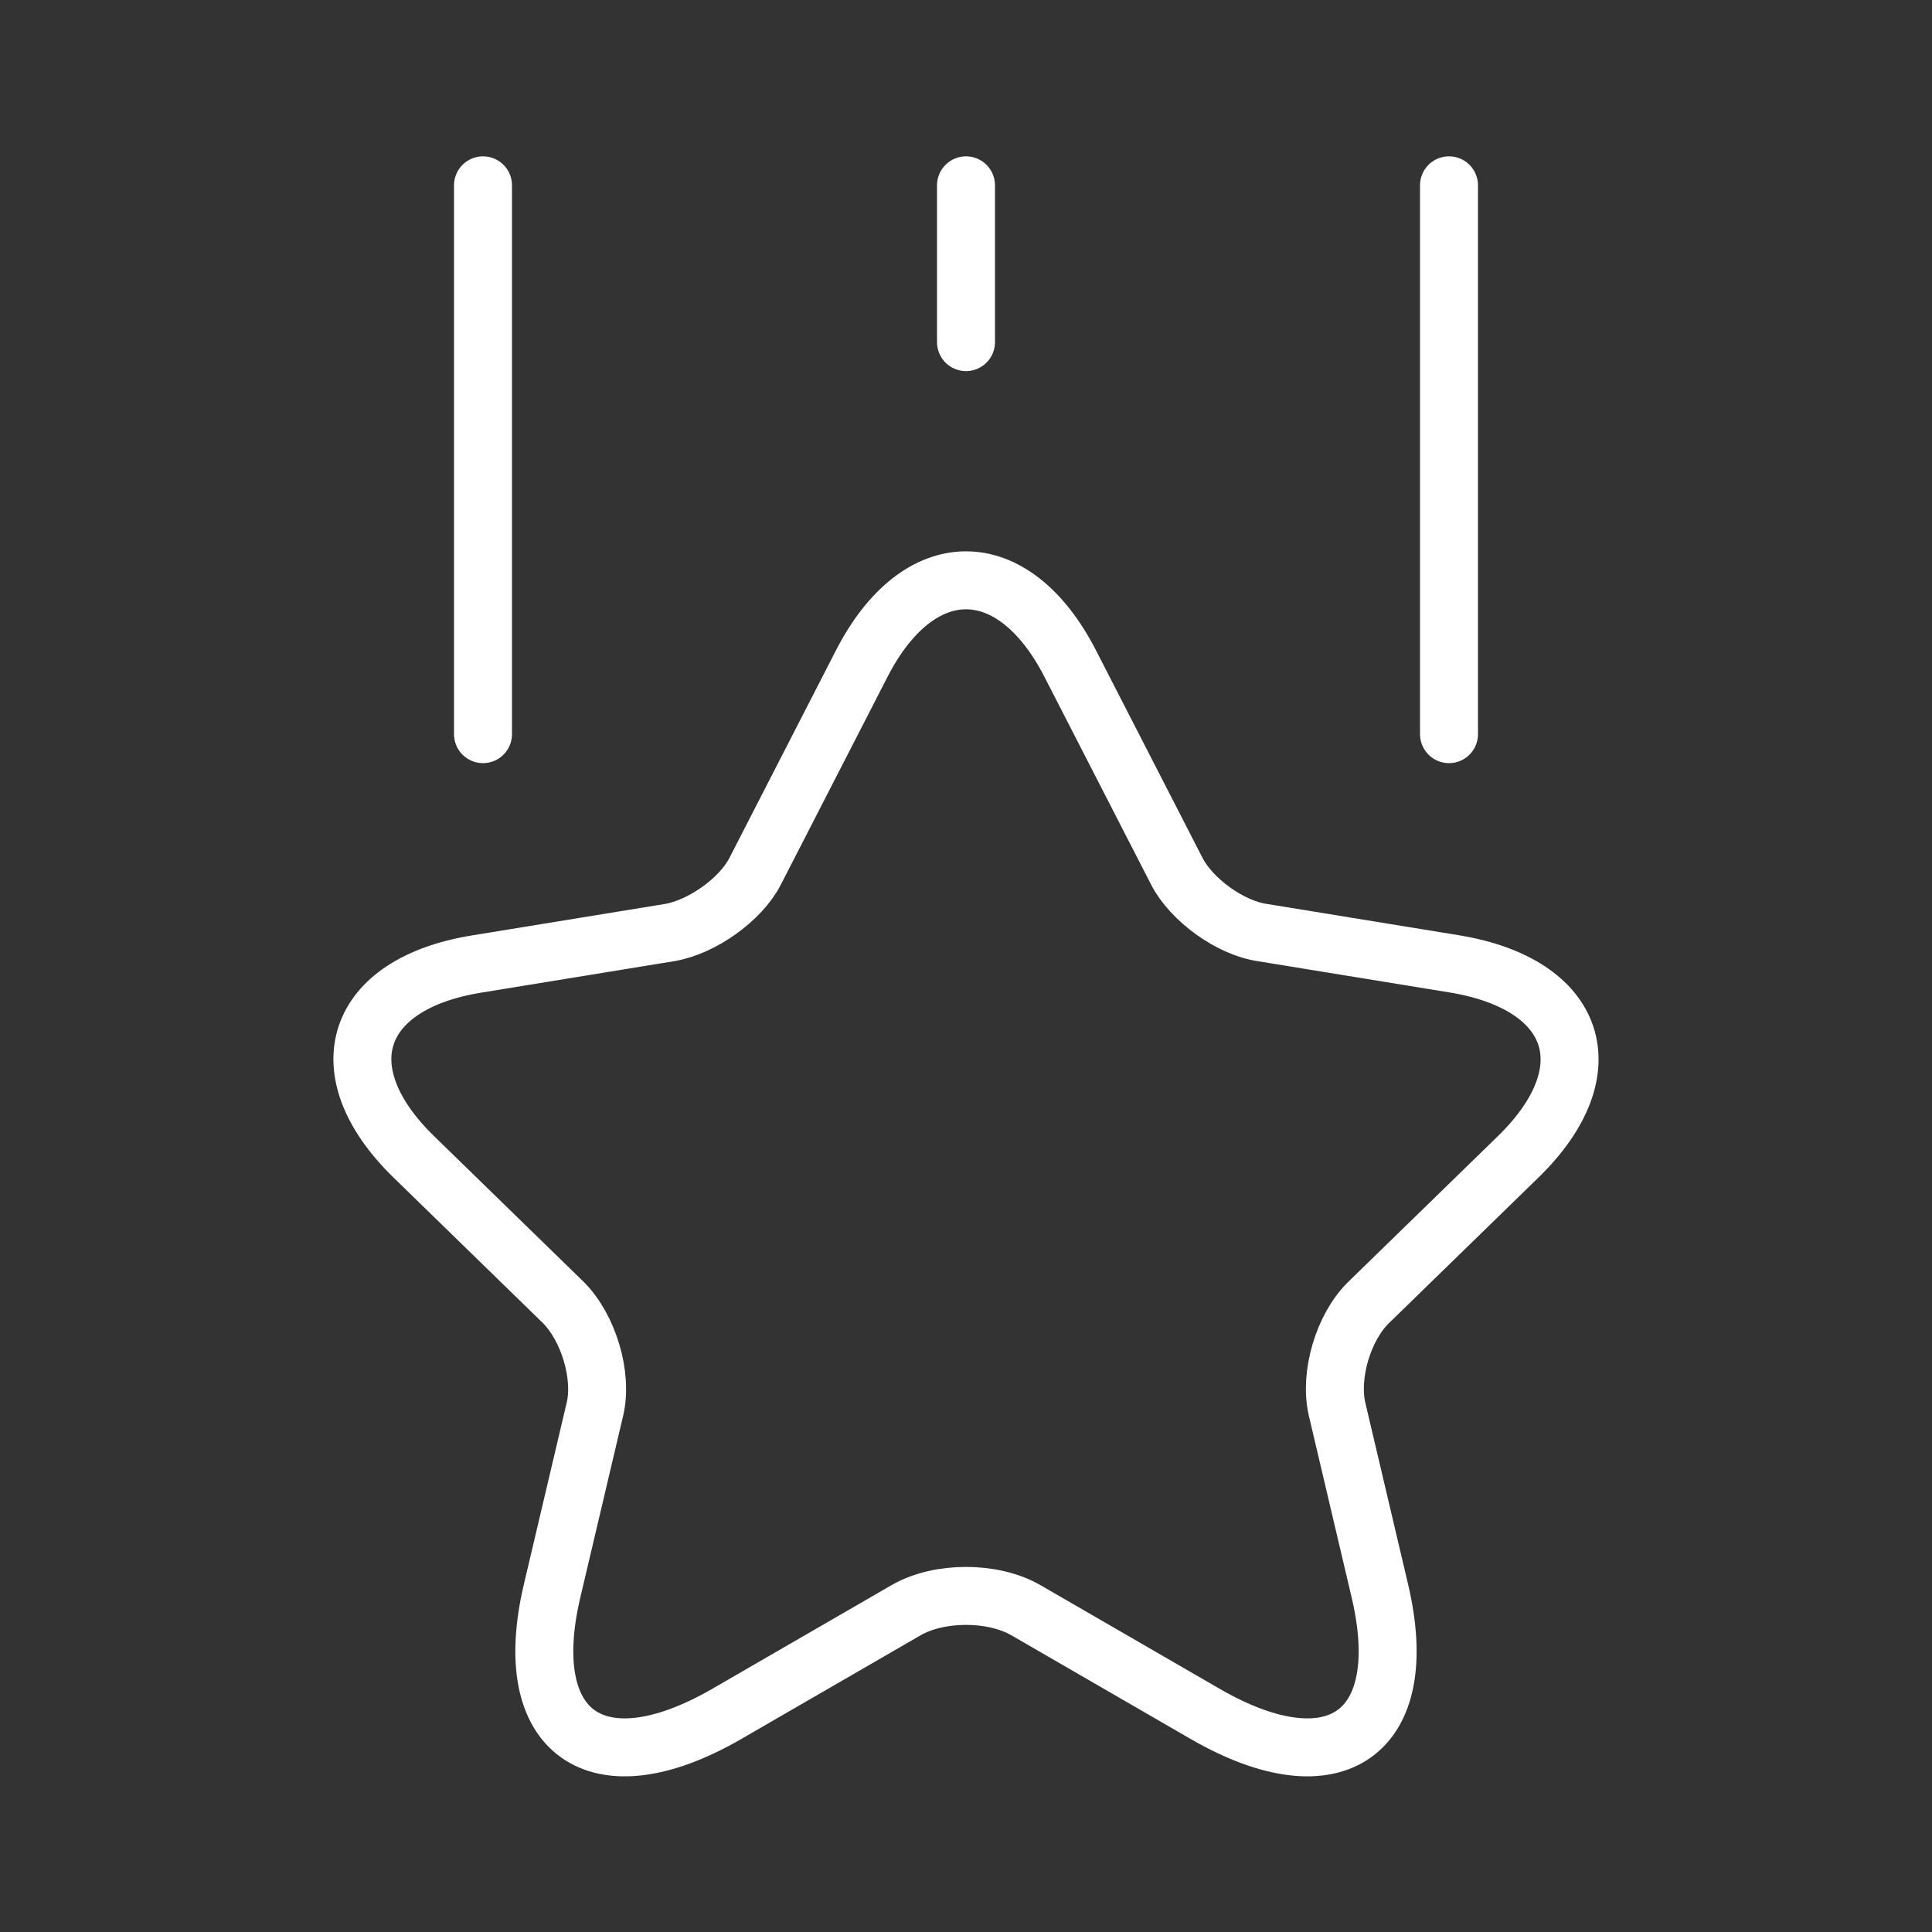 <svg width="50" height="50" viewBox="0 0 50 50" fill="none" xmlns="http://www.w3.org/2000/svg"><rect x="0" y="0" width="50" height="50" fill="#333333" stroke="none"/><path d="M27.708 17.195L30.458 22.552C30.833 23.282 31.833 24.013 32.666 24.134L37.646 24.946C40.833 25.474 41.583 27.706 39.291 29.938L35.416 33.712C34.771 34.342 34.396 35.579 34.604 36.472L35.708 41.16C36.583 44.853 34.562 46.294 31.208 44.366L26.541 41.667C25.687 41.18 24.312 41.18 23.458 41.667L18.791 44.366C15.437 46.294 13.416 44.853 14.291 41.16L15.396 36.472C15.604 35.6 15.229 34.362 14.583 33.712L10.708 29.938C8.416 27.706 9.166 25.453 12.354 24.946L17.333 24.134C18.166 23.992 19.166 23.282 19.541 22.552L22.291 17.195C23.771 14.293 26.229 14.293 27.708 17.195Z" stroke="white" stroke-width="1.5" stroke-linecap="round" stroke-linejoin="round"></path><path d="M12.5 19V4.796" stroke="white" stroke-width="1.5" stroke-linecap="round" stroke-linejoin="round"></path><path d="M37.5 19V4.796" stroke="white" stroke-width="1.5" stroke-linecap="round" stroke-linejoin="round"></path><path d="M25 8.854V4.796" stroke="white" stroke-width="1.5" stroke-linecap="round" stroke-linejoin="round"></path></svg>